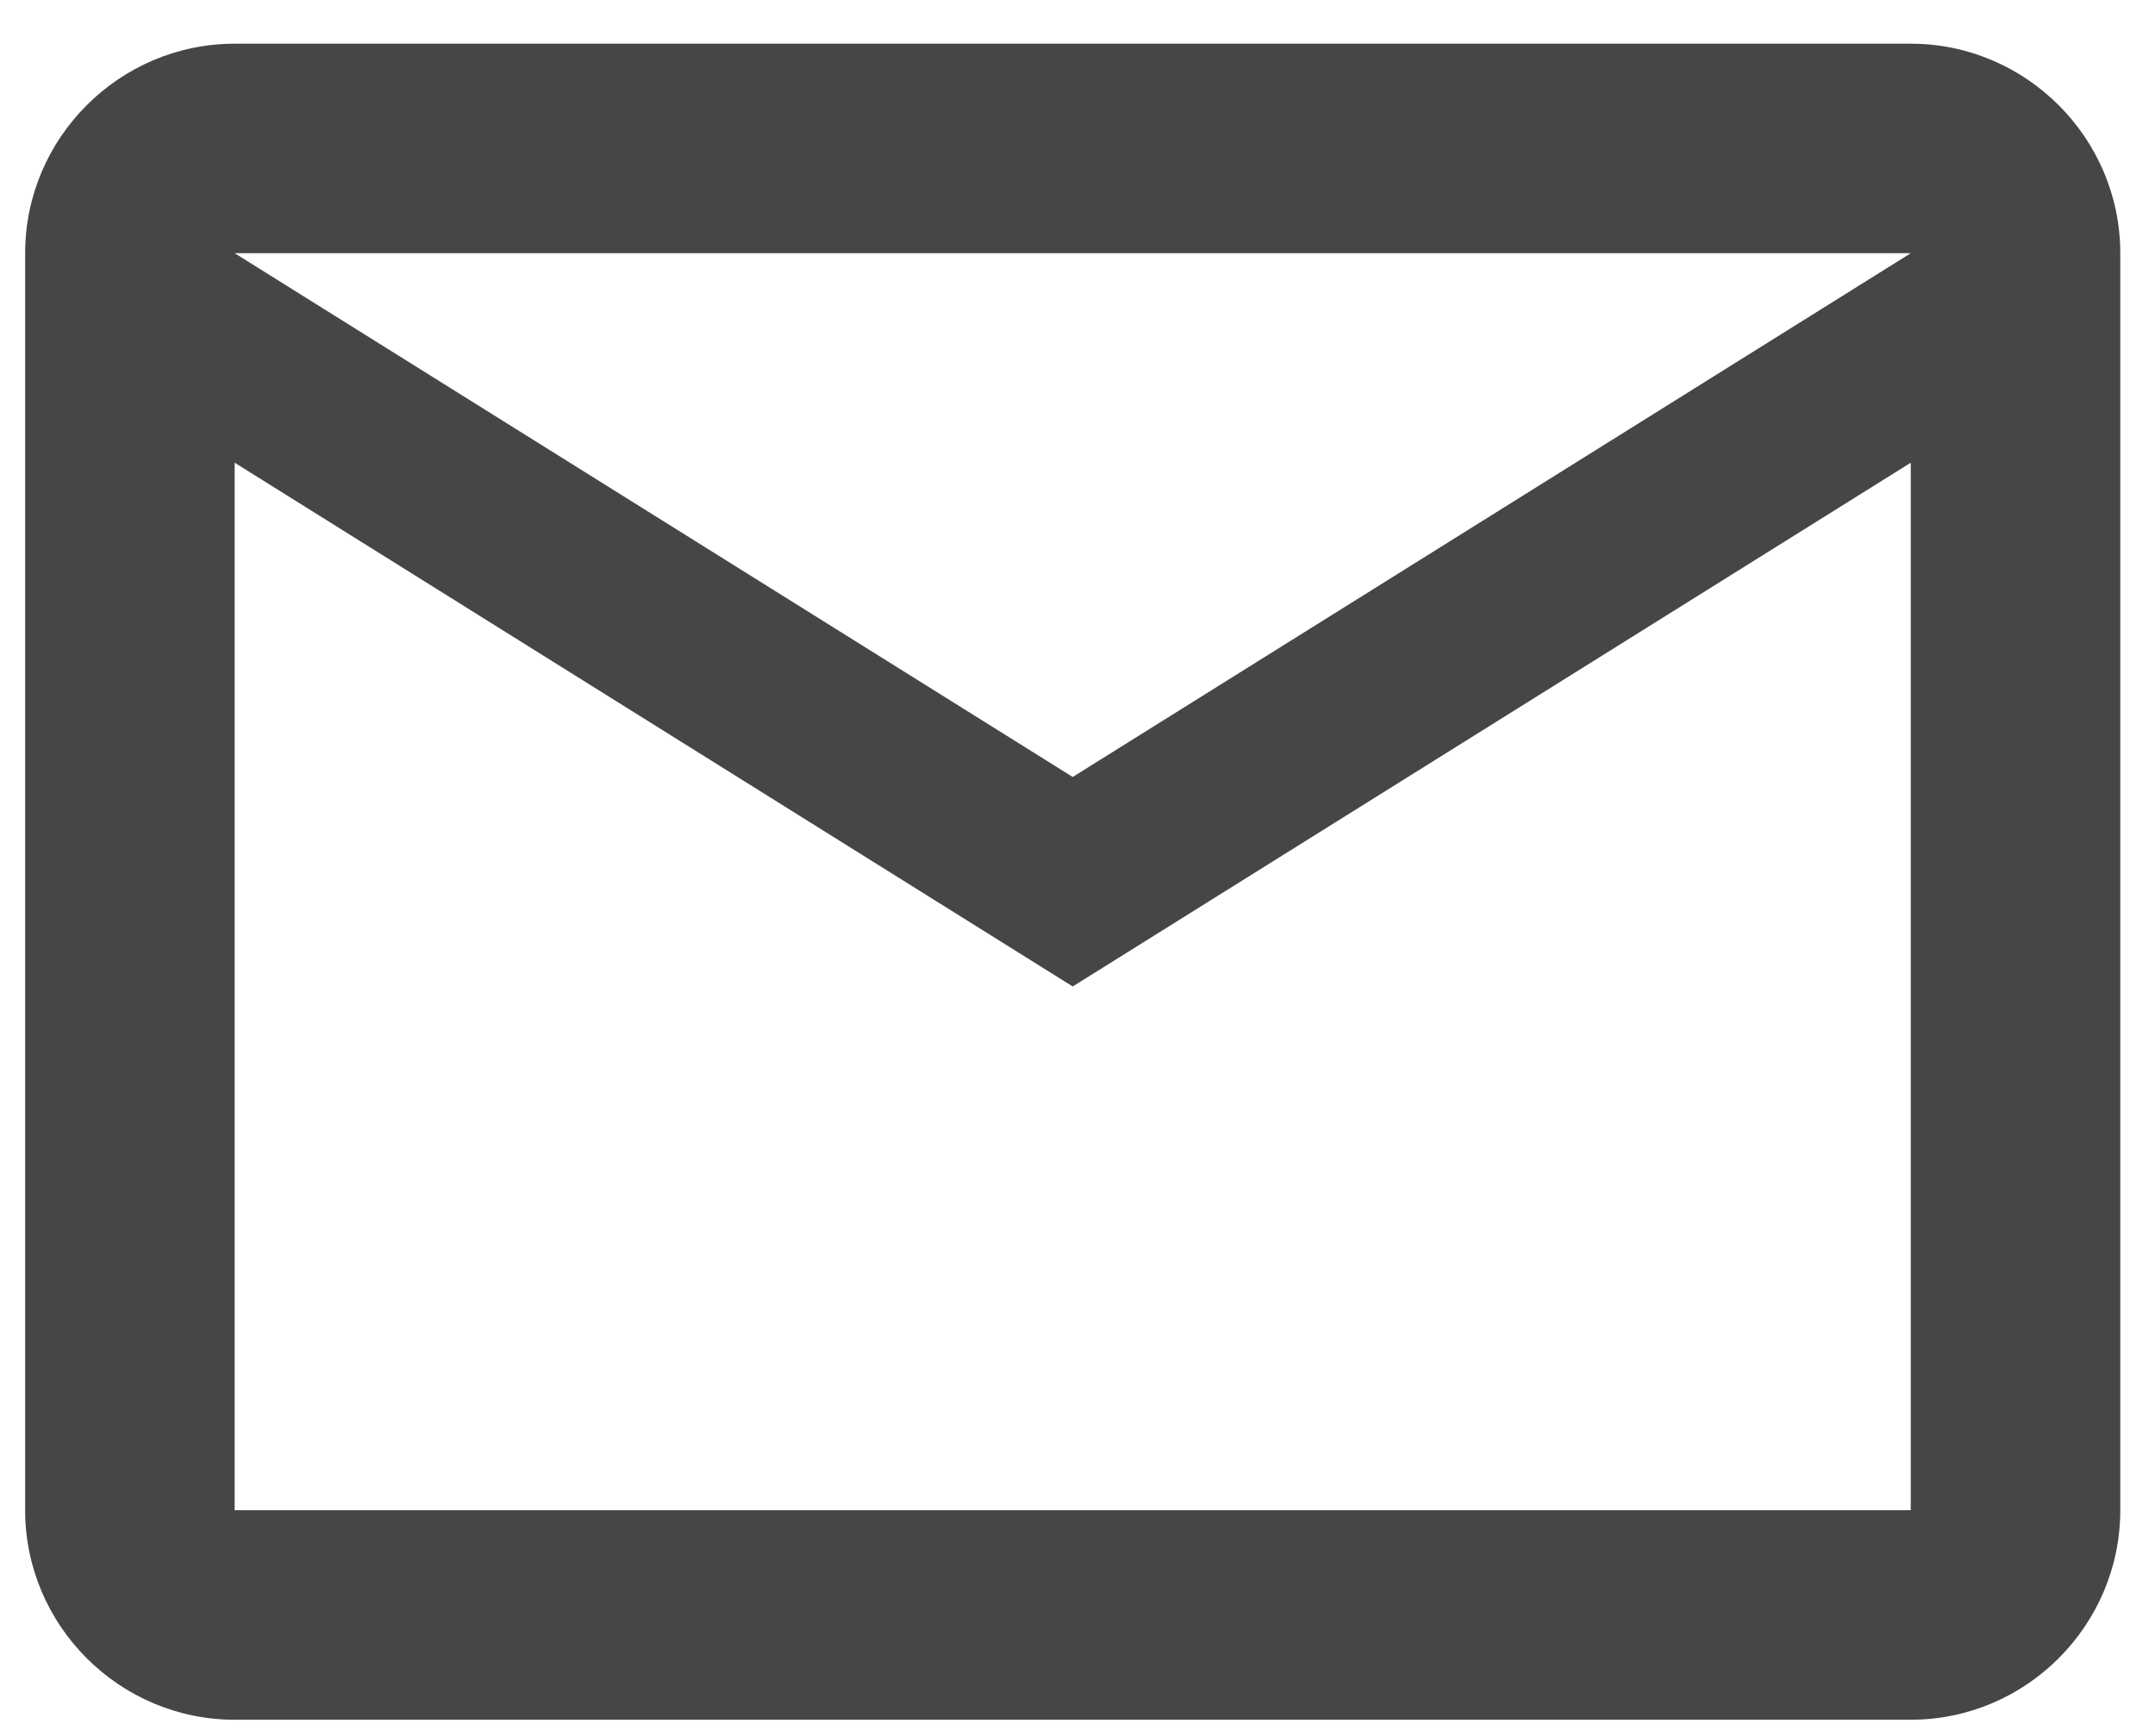 <svg width="36" height="29" viewBox="0 0 36 29" fill="none" xmlns="http://www.w3.org/2000/svg">
<path d="M35.42 4.23C35.42 2.305 33.845 0.73 31.92 0.73H3.92C1.995 0.73 0.42 2.305 0.42 4.23V25.23C0.42 27.155 1.995 28.73 3.92 28.73H31.92C33.845 28.73 35.42 27.155 35.42 25.23V4.23ZM31.92 4.23L17.92 12.98L3.92 4.23H31.92ZM31.92 25.23H3.92V7.73L17.92 16.48L31.92 7.73V25.23Z" fill="#464647"/>
</svg>
